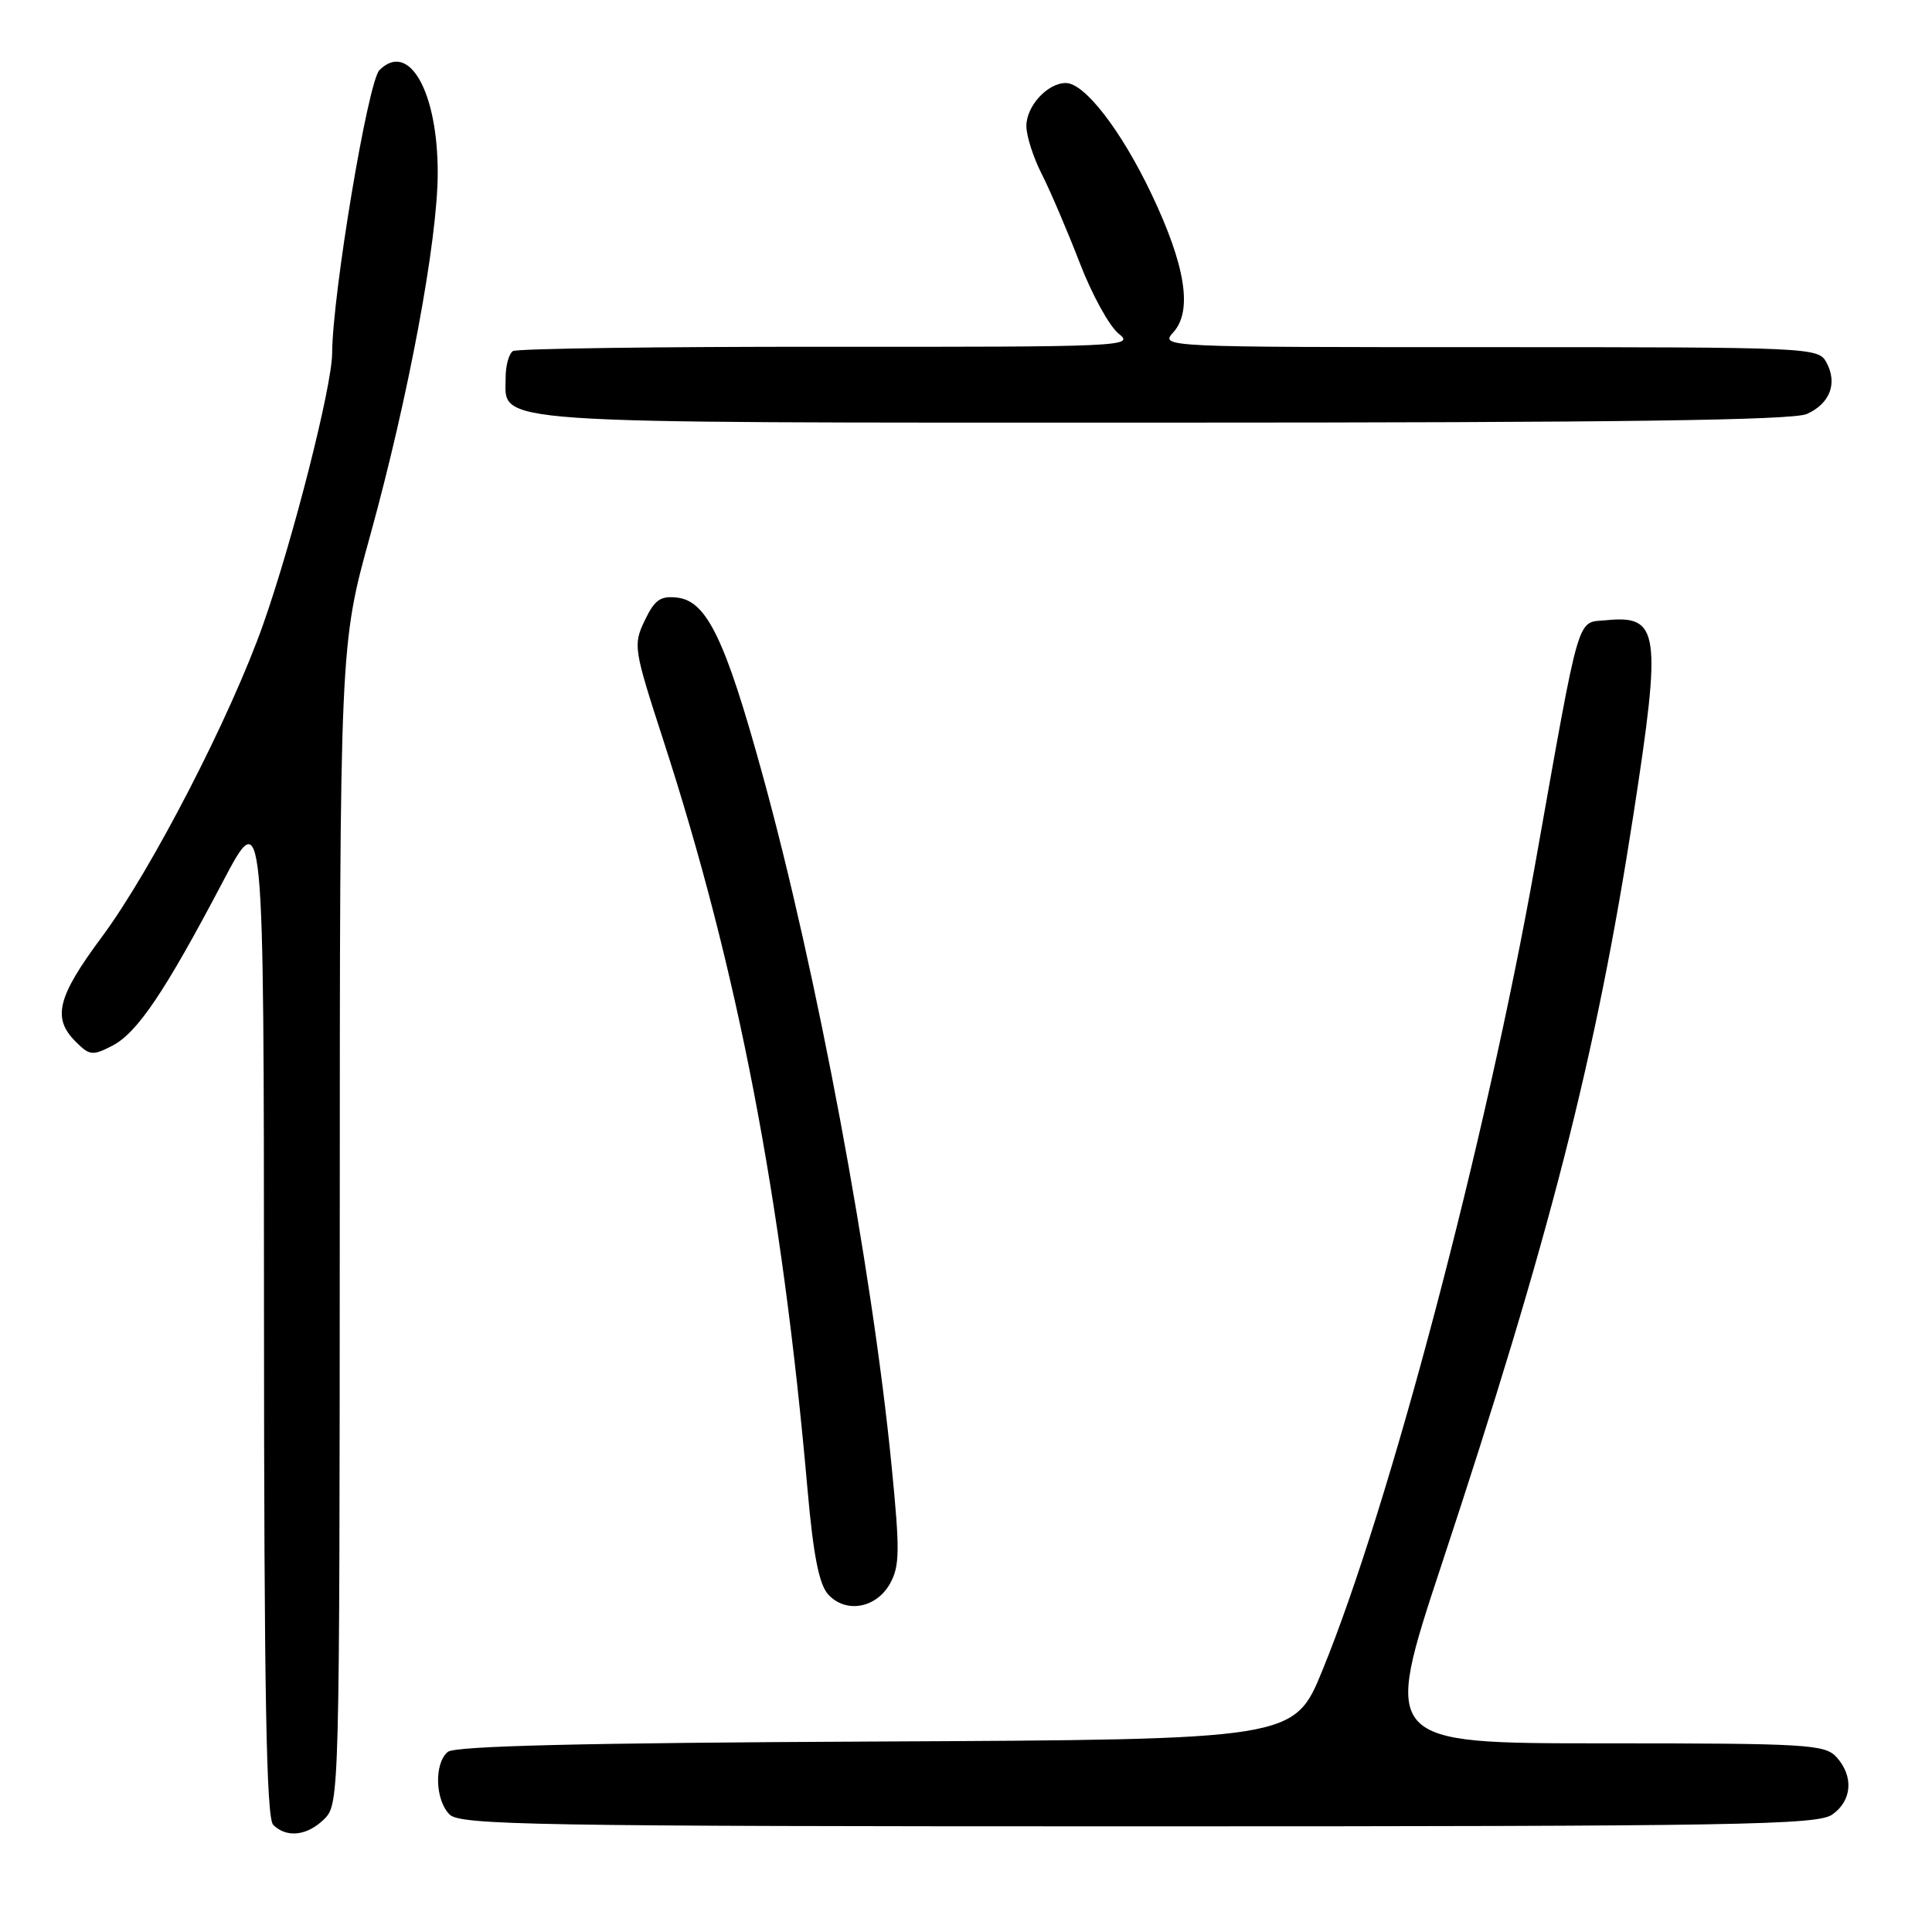 <?xml version="1.0" encoding="UTF-8" standalone="no"?>
<!DOCTYPE svg PUBLIC "-//W3C//DTD SVG 1.1//EN" "http://www.w3.org/Graphics/SVG/1.1/DTD/svg11.dtd" >
<svg xmlns="http://www.w3.org/2000/svg" xmlns:xlink="http://www.w3.org/1999/xlink" version="1.1" viewBox="0 0 256 256">
 <g >
 <path fill="currentColor"
d=" M 43.00 241.00 C 44.96 239.04 45.00 237.66 45.02 162.25 C 45.03 85.50 45.03 85.50 49.04 71.00 C 54.15 52.50 58.00 31.82 58.00 22.90 C 58.00 12.11 54.18 5.39 50.28 9.29 C 48.75 10.82 44.05 39.00 44.01 46.81 C 44.00 51.17 38.84 71.44 34.91 82.62 C 30.62 94.84 20.09 115.26 13.51 124.13 C 7.59 132.10 6.89 134.89 10.02 138.02 C 11.87 139.87 12.26 139.92 14.89 138.56 C 18.19 136.85 21.82 131.47 29.48 116.92 C 34.96 106.50 34.96 106.50 34.98 173.55 C 34.99 224.34 35.29 240.89 36.20 241.80 C 37.98 243.58 40.74 243.26 43.00 241.00 Z  M 242.78 240.44 C 245.41 238.60 245.65 235.38 243.35 232.83 C 241.81 231.14 239.51 231.00 212.44 231.00 C 183.19 231.00 183.19 231.00 191.04 207.25 C 205.37 163.90 211.48 140.02 216.44 107.93 C 220.19 83.67 219.89 81.50 212.85 82.18 C 208.86 82.57 209.48 80.44 203.42 114.50 C 196.87 151.29 184.14 199.55 175.23 221.32 C 171.48 230.50 171.48 230.50 116.08 230.76 C 77.20 230.94 60.28 231.35 59.34 232.13 C 57.51 233.65 57.65 238.51 59.57 240.43 C 60.98 241.83 70.63 242.00 150.85 242.00 C 230.42 242.00 240.81 241.82 242.78 240.44 Z  M 117.93 209.84 C 119.22 207.53 119.25 205.46 118.15 194.34 C 115.56 167.93 108.24 128.74 101.00 102.50 C 96.10 84.72 93.65 79.64 89.75 79.19 C 87.51 78.93 86.75 79.46 85.43 82.22 C 83.88 85.47 83.96 85.95 87.88 98.04 C 97.78 128.51 103.60 158.75 107.01 197.46 C 107.77 206.07 108.53 209.93 109.73 211.26 C 112.05 213.82 116.09 213.12 117.93 209.84 Z  M 239.43 54.85 C 242.49 53.46 243.50 50.80 242.02 48.04 C 240.95 46.04 240.18 46.00 197.31 46.00 C 153.93 46.00 153.70 45.99 155.48 44.02 C 158.04 41.19 157.09 35.19 152.58 25.71 C 148.57 17.28 143.72 11.00 141.23 11.00 C 138.80 11.00 136.00 14.05 136.00 16.69 C 136.00 18.01 136.92 20.88 138.04 23.07 C 139.16 25.27 141.41 30.54 143.05 34.78 C 144.68 39.03 147.02 43.28 148.26 44.24 C 150.40 45.90 148.66 45.98 109.72 45.95 C 87.30 45.93 68.51 46.19 67.97 46.52 C 67.44 46.85 67.00 48.42 67.00 50.00 C 67.00 56.27 63.04 56.00 154.18 56.00 C 214.47 56.00 237.59 55.69 239.43 54.85 Z "/>
</g>
</svg>